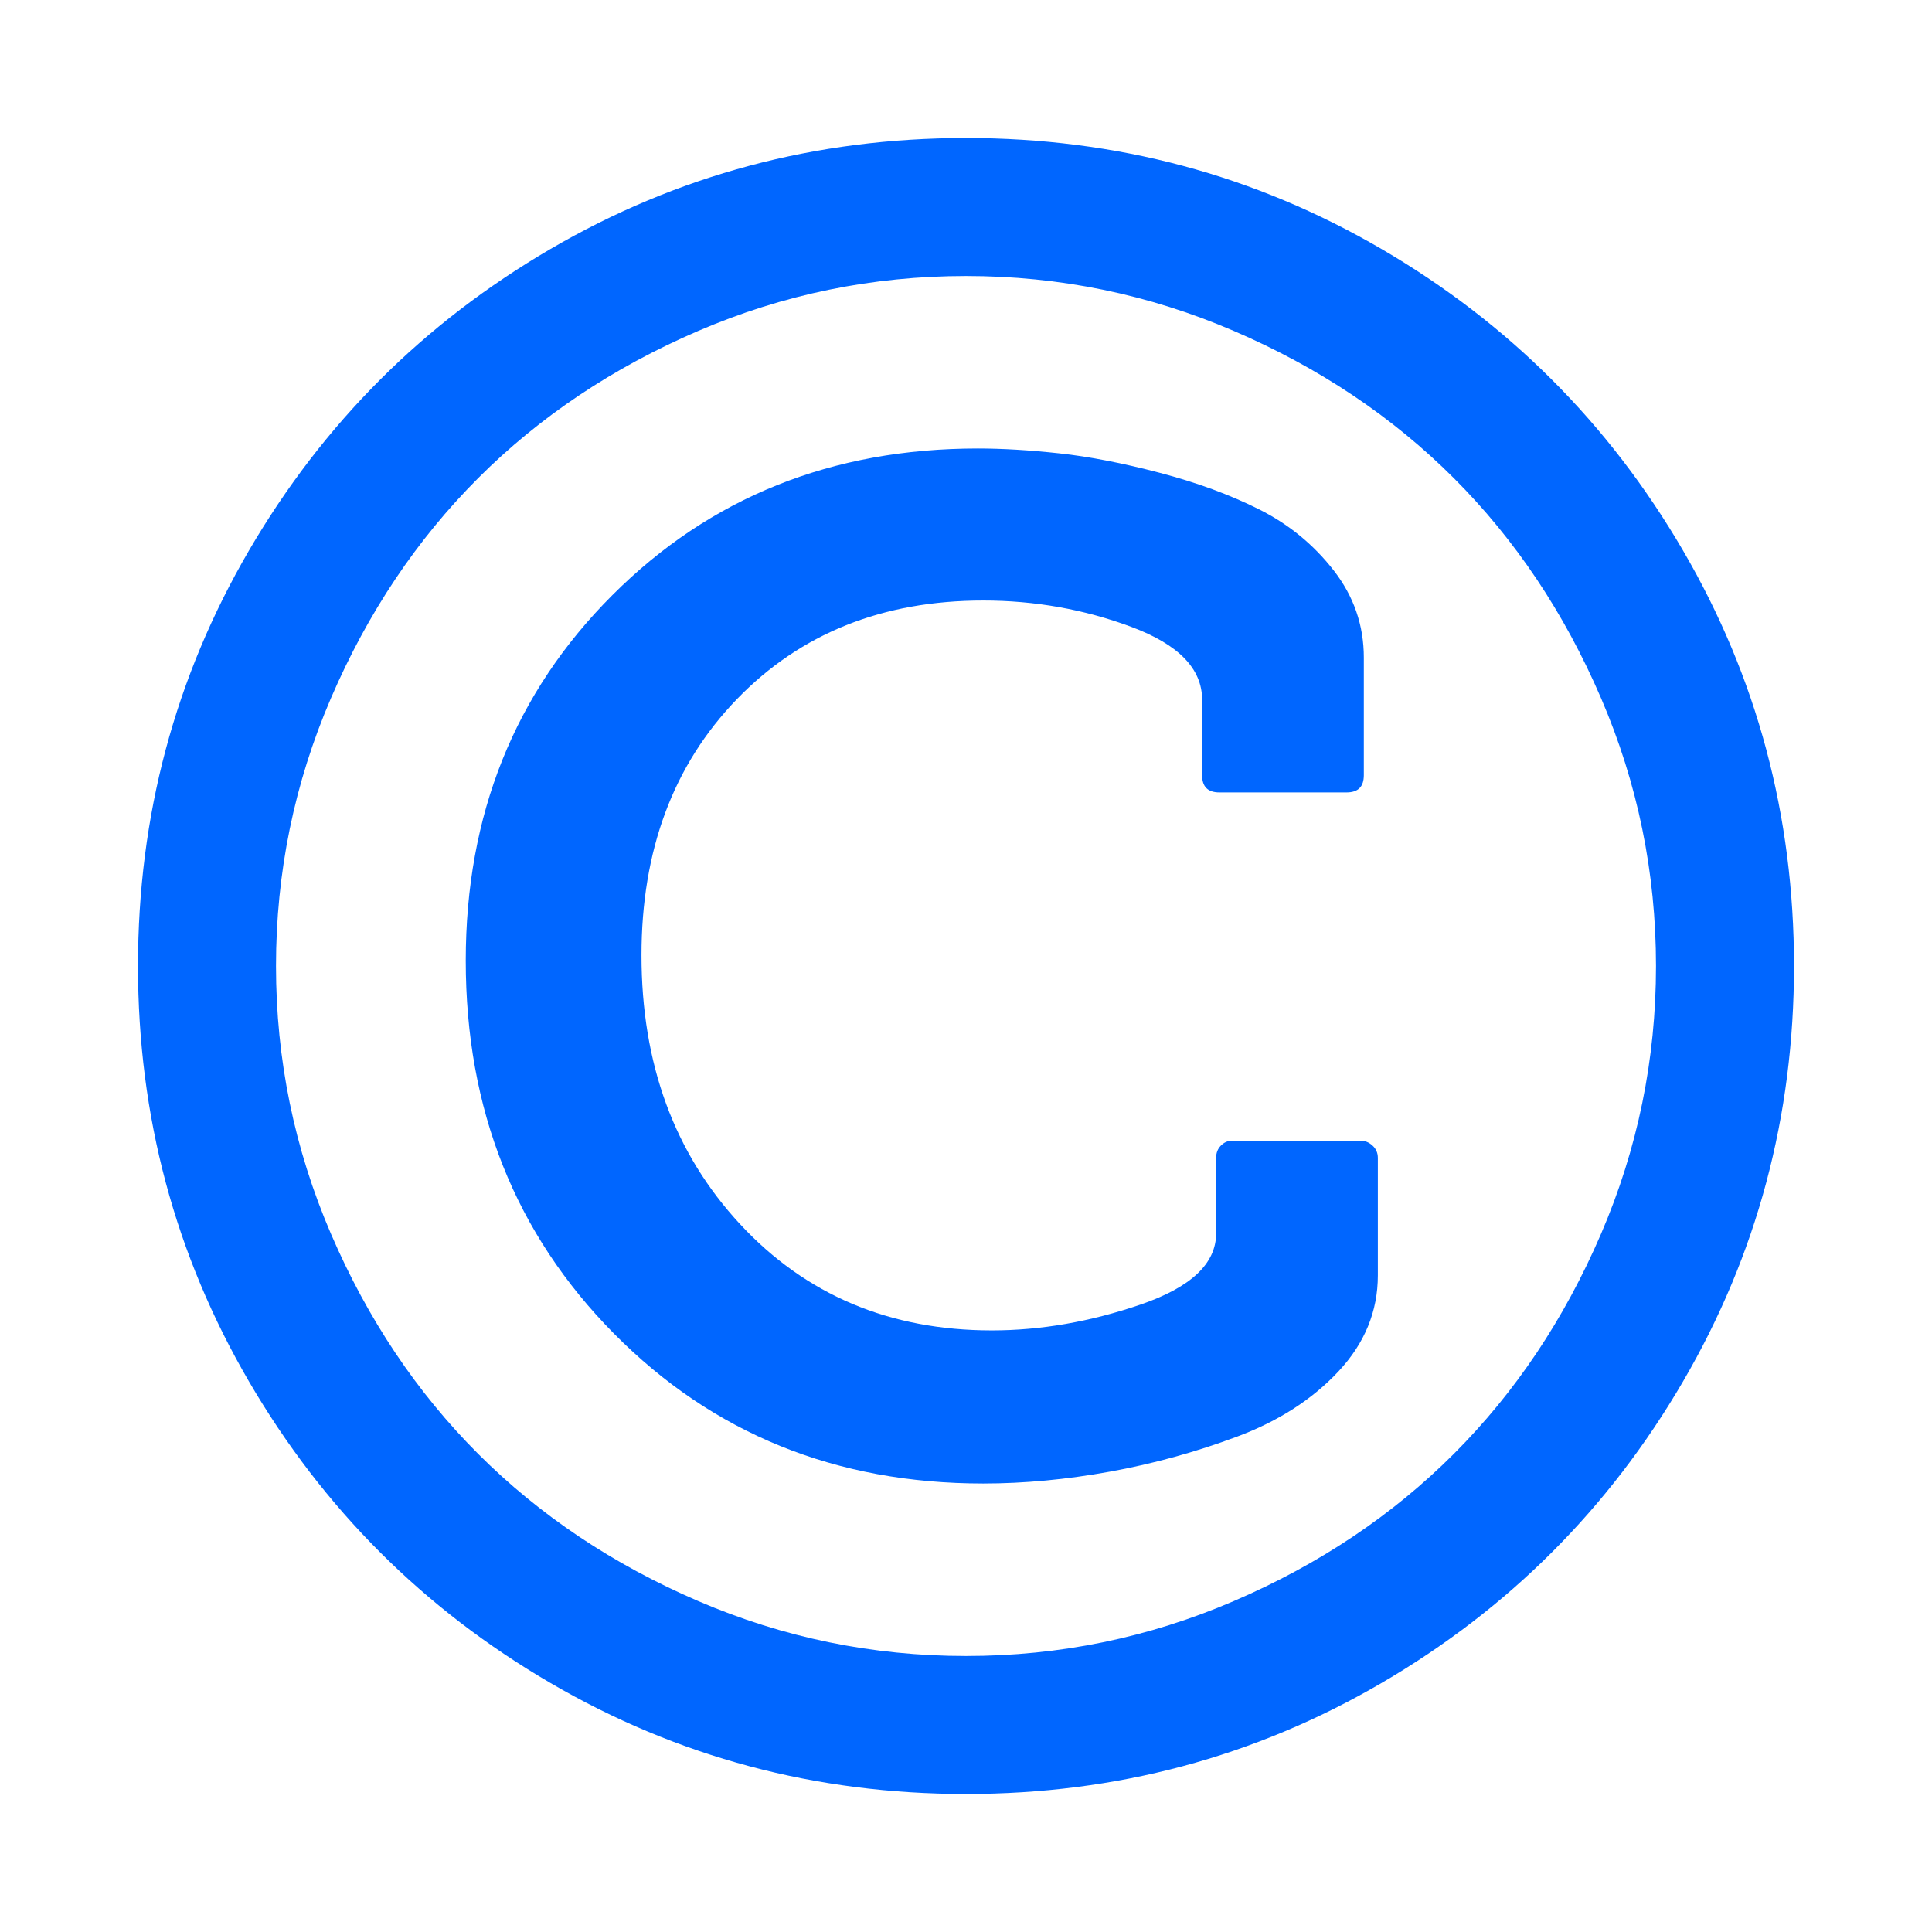 <?xml version="1.0" encoding="utf-8"?>
<!-- Generator: Adobe Illustrator 21.1.0, SVG Export Plug-In . SVG Version: 6.00 Build 0)  -->
<svg version="1.1" id="Layer_1" xmlns="http://www.w3.org/2000/svg" xmlns:xlink="http://www.w3.org/1999/xlink" x="0px" y="0px"
	 viewBox="0 0 1792 1792" style="enable-background:new 0 0 1792 1792;" xml:space="preserve">
<style type="text/css">
	.st0{fill:#0066FF;}
</style>
<path class="st0" d="M1278,1074v109c0,33.3-12.2,63-36.5,89s-55.7,46.2-94,60.5s-77.7,25.2-118,32.5c-40.3,7.3-79.5,11-117.5,11
	c-136.7,0-250.8-46.3-342.5-139S432,1029,432,891c0-135.3,45.3-248.3,136-339s203.7-136,339-136c22.7,0,47.8,1.5,75.5,4.5
	s58.7,9,93,18s65.2,20.3,92.5,34s50.3,32.5,69,56.5s28,51,28,81v109c0,10.7-5.3,16-16,16h-118c-10.7,0-16-5.3-16-16v-70
	c0-28.7-21.8-51.2-65.5-67.5C1005.8,565.2,960,557,912,557c-93.3,0-169.5,30.5-228.5,91.5S595,788.7,595,886
	c0,100.7,30.5,183.8,91.5,249.5S825.3,1234,920,1234c45.3,0,91.3-8,138-24c46.7-16,70-38,70-66v-70c0-4.7,1.5-8.5,4.5-11.5
	s6.5-4.5,10.5-4.5h119c4,0,7.7,1.5,11,4.5S1278,1069.3,1278,1074z M896,256c-86.7,0-169.5,17-248.5,51s-147,79.5-204,136.5
	S341,568.5,307,647.5S256,809.3,256,896s17,169.5,51,248.5s79.5,147,136.5,204s125,102.5,204,136.5s161.8,51,248.5,51
	s169.5-17,248.5-51s147-79.5,204-136.5s102.5-125,136.5-204s51-161.8,51-248.5s-17-169.5-51-248.5s-79.5-147-136.5-204
	s-125-102.5-204-136.5S982.7,256,896,256z M1664,896c0,139.3-34.3,267.8-103,385.5s-161.8,210.8-279.5,279.5s-246.2,103-385.5,103
	s-267.8-34.3-385.5-103S299.7,1399.2,231,1281.5S128,1035.3,128,896s34.3-267.8,103-385.5S392.8,299.7,510.5,231S756.7,128,896,128
	s267.8,34.3,385.5,103s210.8,161.8,279.5,279.5S1664,756.7,1664,896z"/>
</svg>
